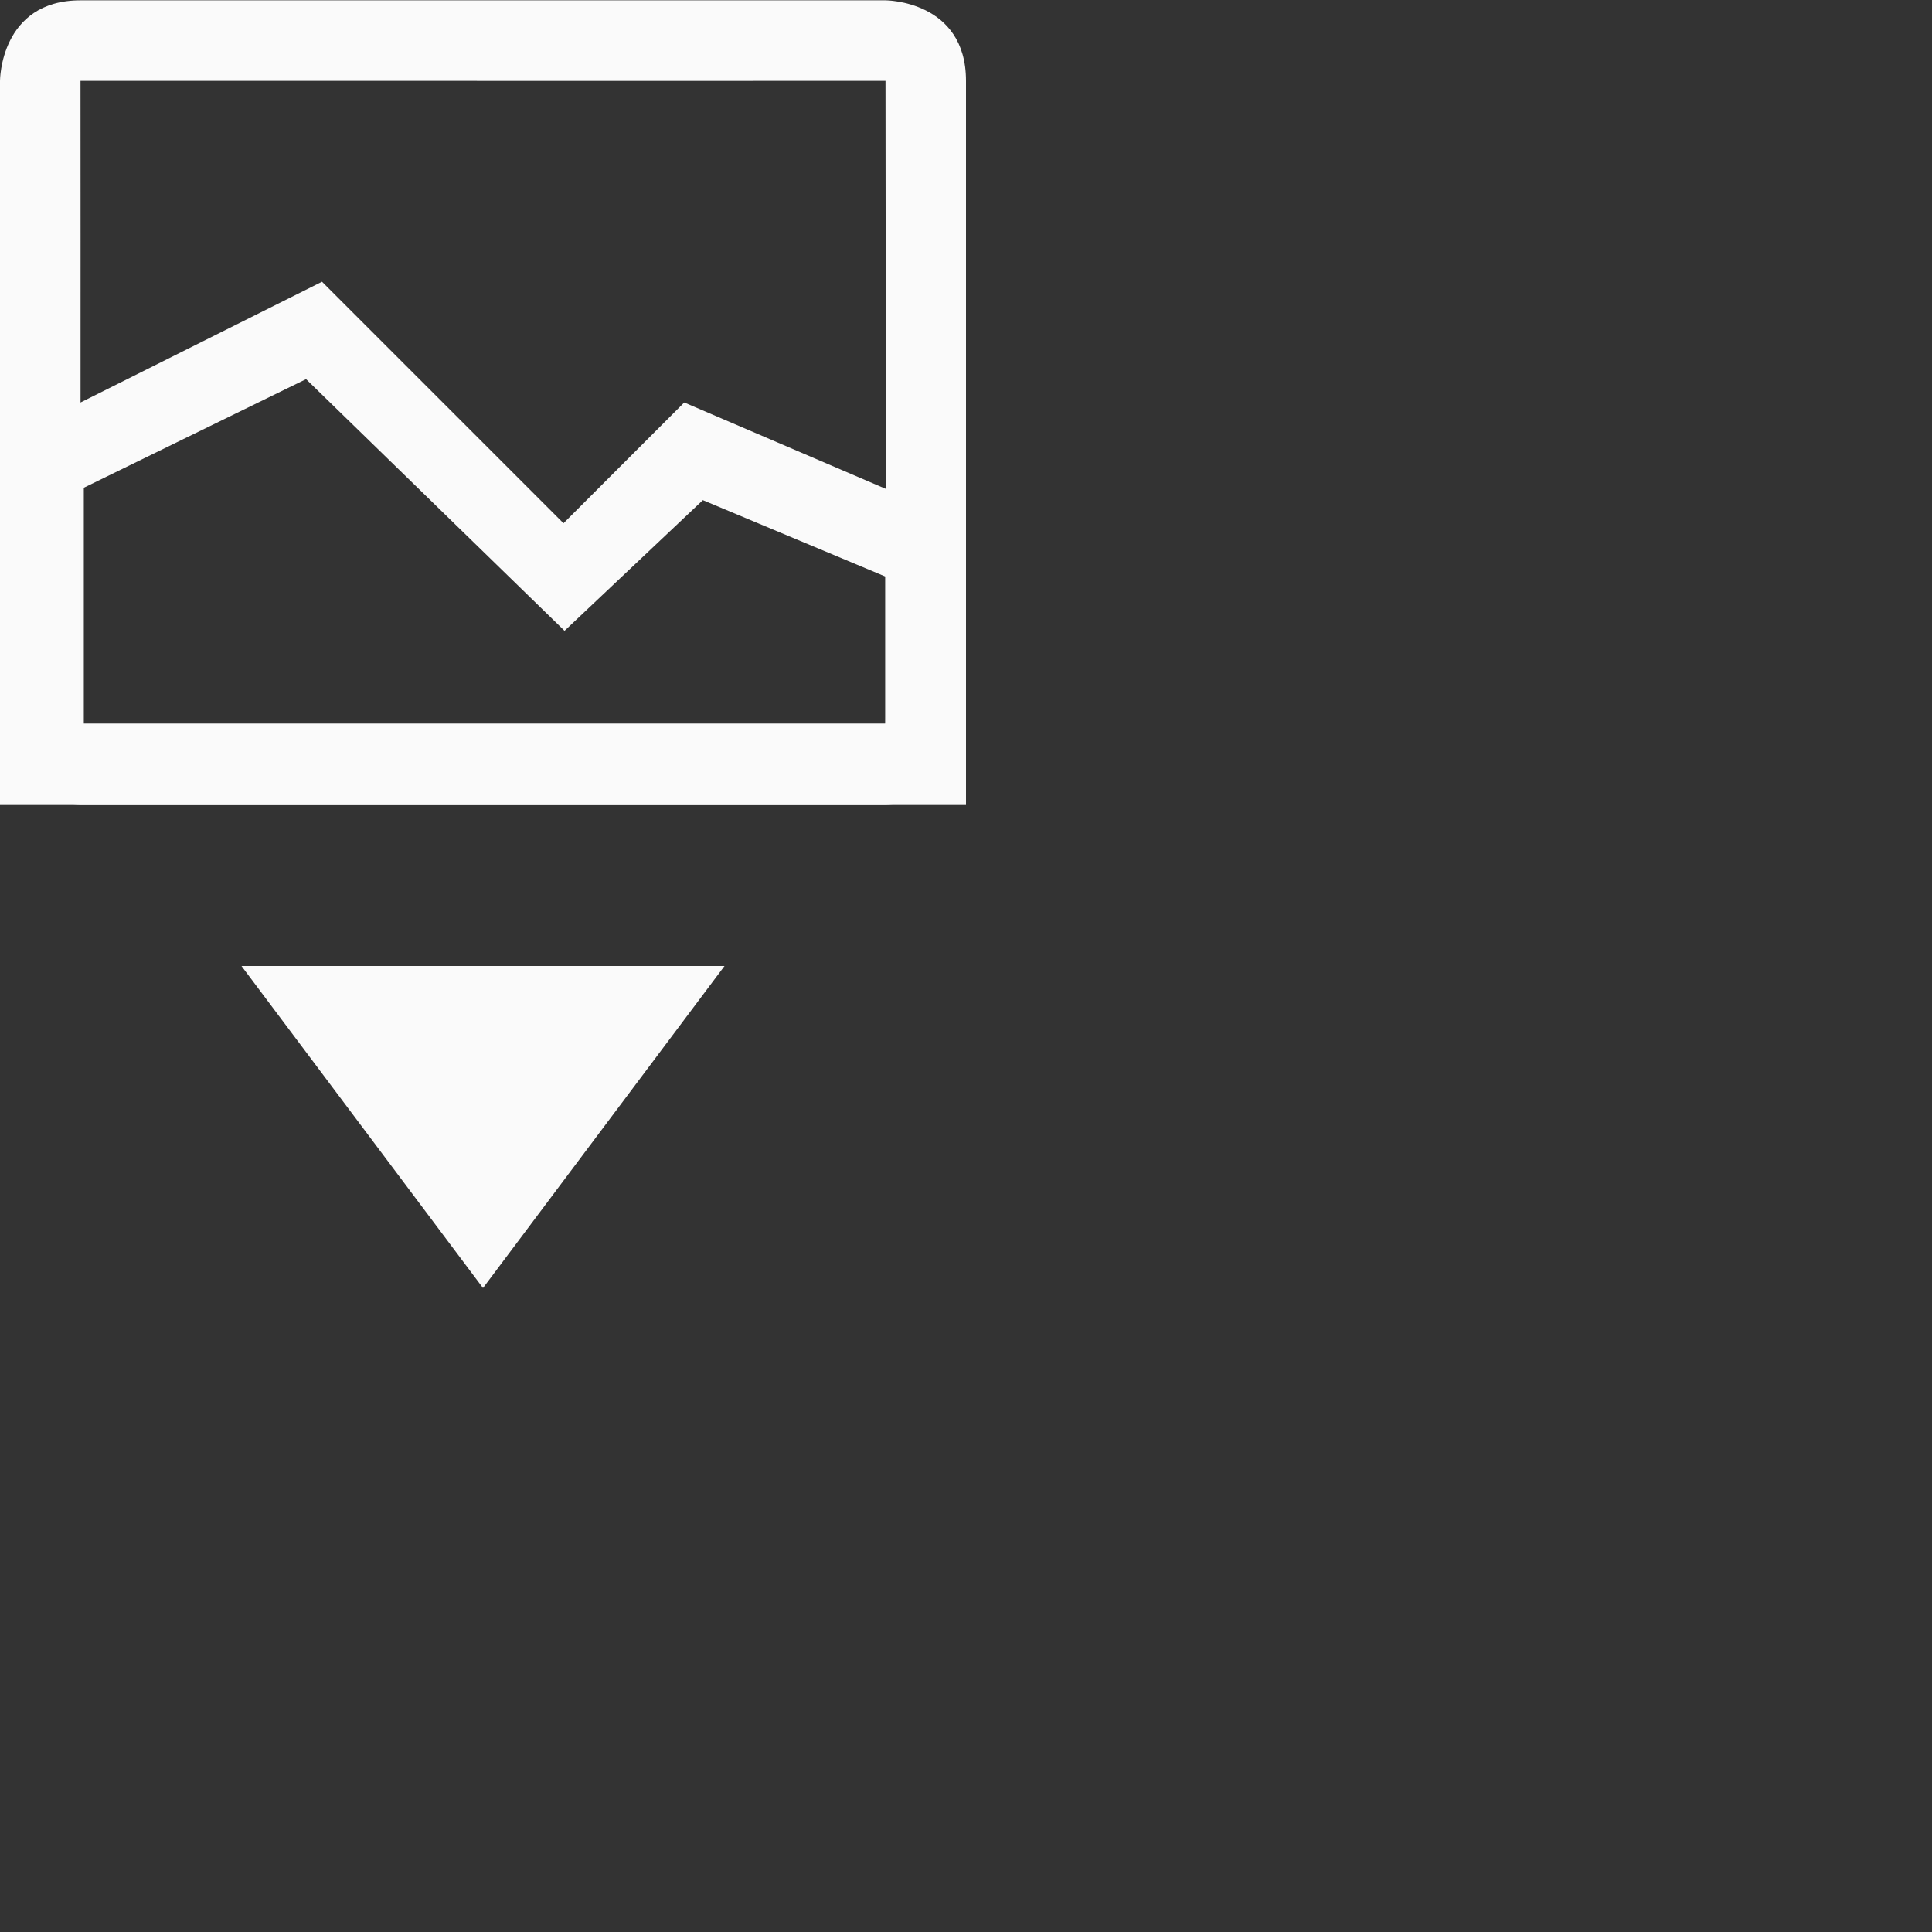 <?xml version="1.0" encoding="UTF-8"?>
<svg width="24px" height="24px" viewBox="0 0 24 24" version="1.1" xmlns="http://www.w3.org/2000/svg" xmlns:xlink="http://www.w3.org/1999/xlink">
    <rect x="0" y="0" width="24" height="24" fill="#333333" stroke="none"/>
    <!-- Generator: Sketch 51.3 (57544) - http://www.bohemiancoding.com/sketch -->
    <title>insert-image</title>
    <desc>Created with Sketch.</desc>
    <defs></defs>
    <g id="insert-image" stroke="none" stroke-width="1" fill="none" fill-rule="evenodd">
        <g id="411" transform="translate(6.fafafa, 4.fafafa)" fill="#fafafa" fill-rule="nonzero">
            <path d="M1,9 C1,9.045 0.962,8.988 0.947,8.981 C0.971,8.992 1.016,9 1,9 L11,9 C11.006,9.013 11.006,6.348 11,1.004 C10.999,1.005 7.666,1.005 1,1.004 C1.001,1.005 1.001,3.67 1,9 Z M1,0.004 L11,0.004 C11,0.004 12,0.004 12,1.004 L12,9 C12,10 11,10 11,10 L1,10 C1,10 0,10 0,9 L0,1.004 C0,1.004 0,0.004 1,0.004 Z" id="Combined-Shape"></path>
            <path d="M4,3.5 L7,6.5 L8.5,5 L12,6.5 L12,10 L0,10 L0,5.5 L4,3.5 Z M1.041,8.988 L10.996,8.988 L10.996,7.161 L8.731,6.213 L7.013,7.836 L3.802,4.71 L1.041,6.059 L1.041,8.988 Z" id="Combined-Shape"></path>
            <polygon id="Path" points="3 12 6 16 9 12"></polygon>
        </g>
    </g>
</svg>